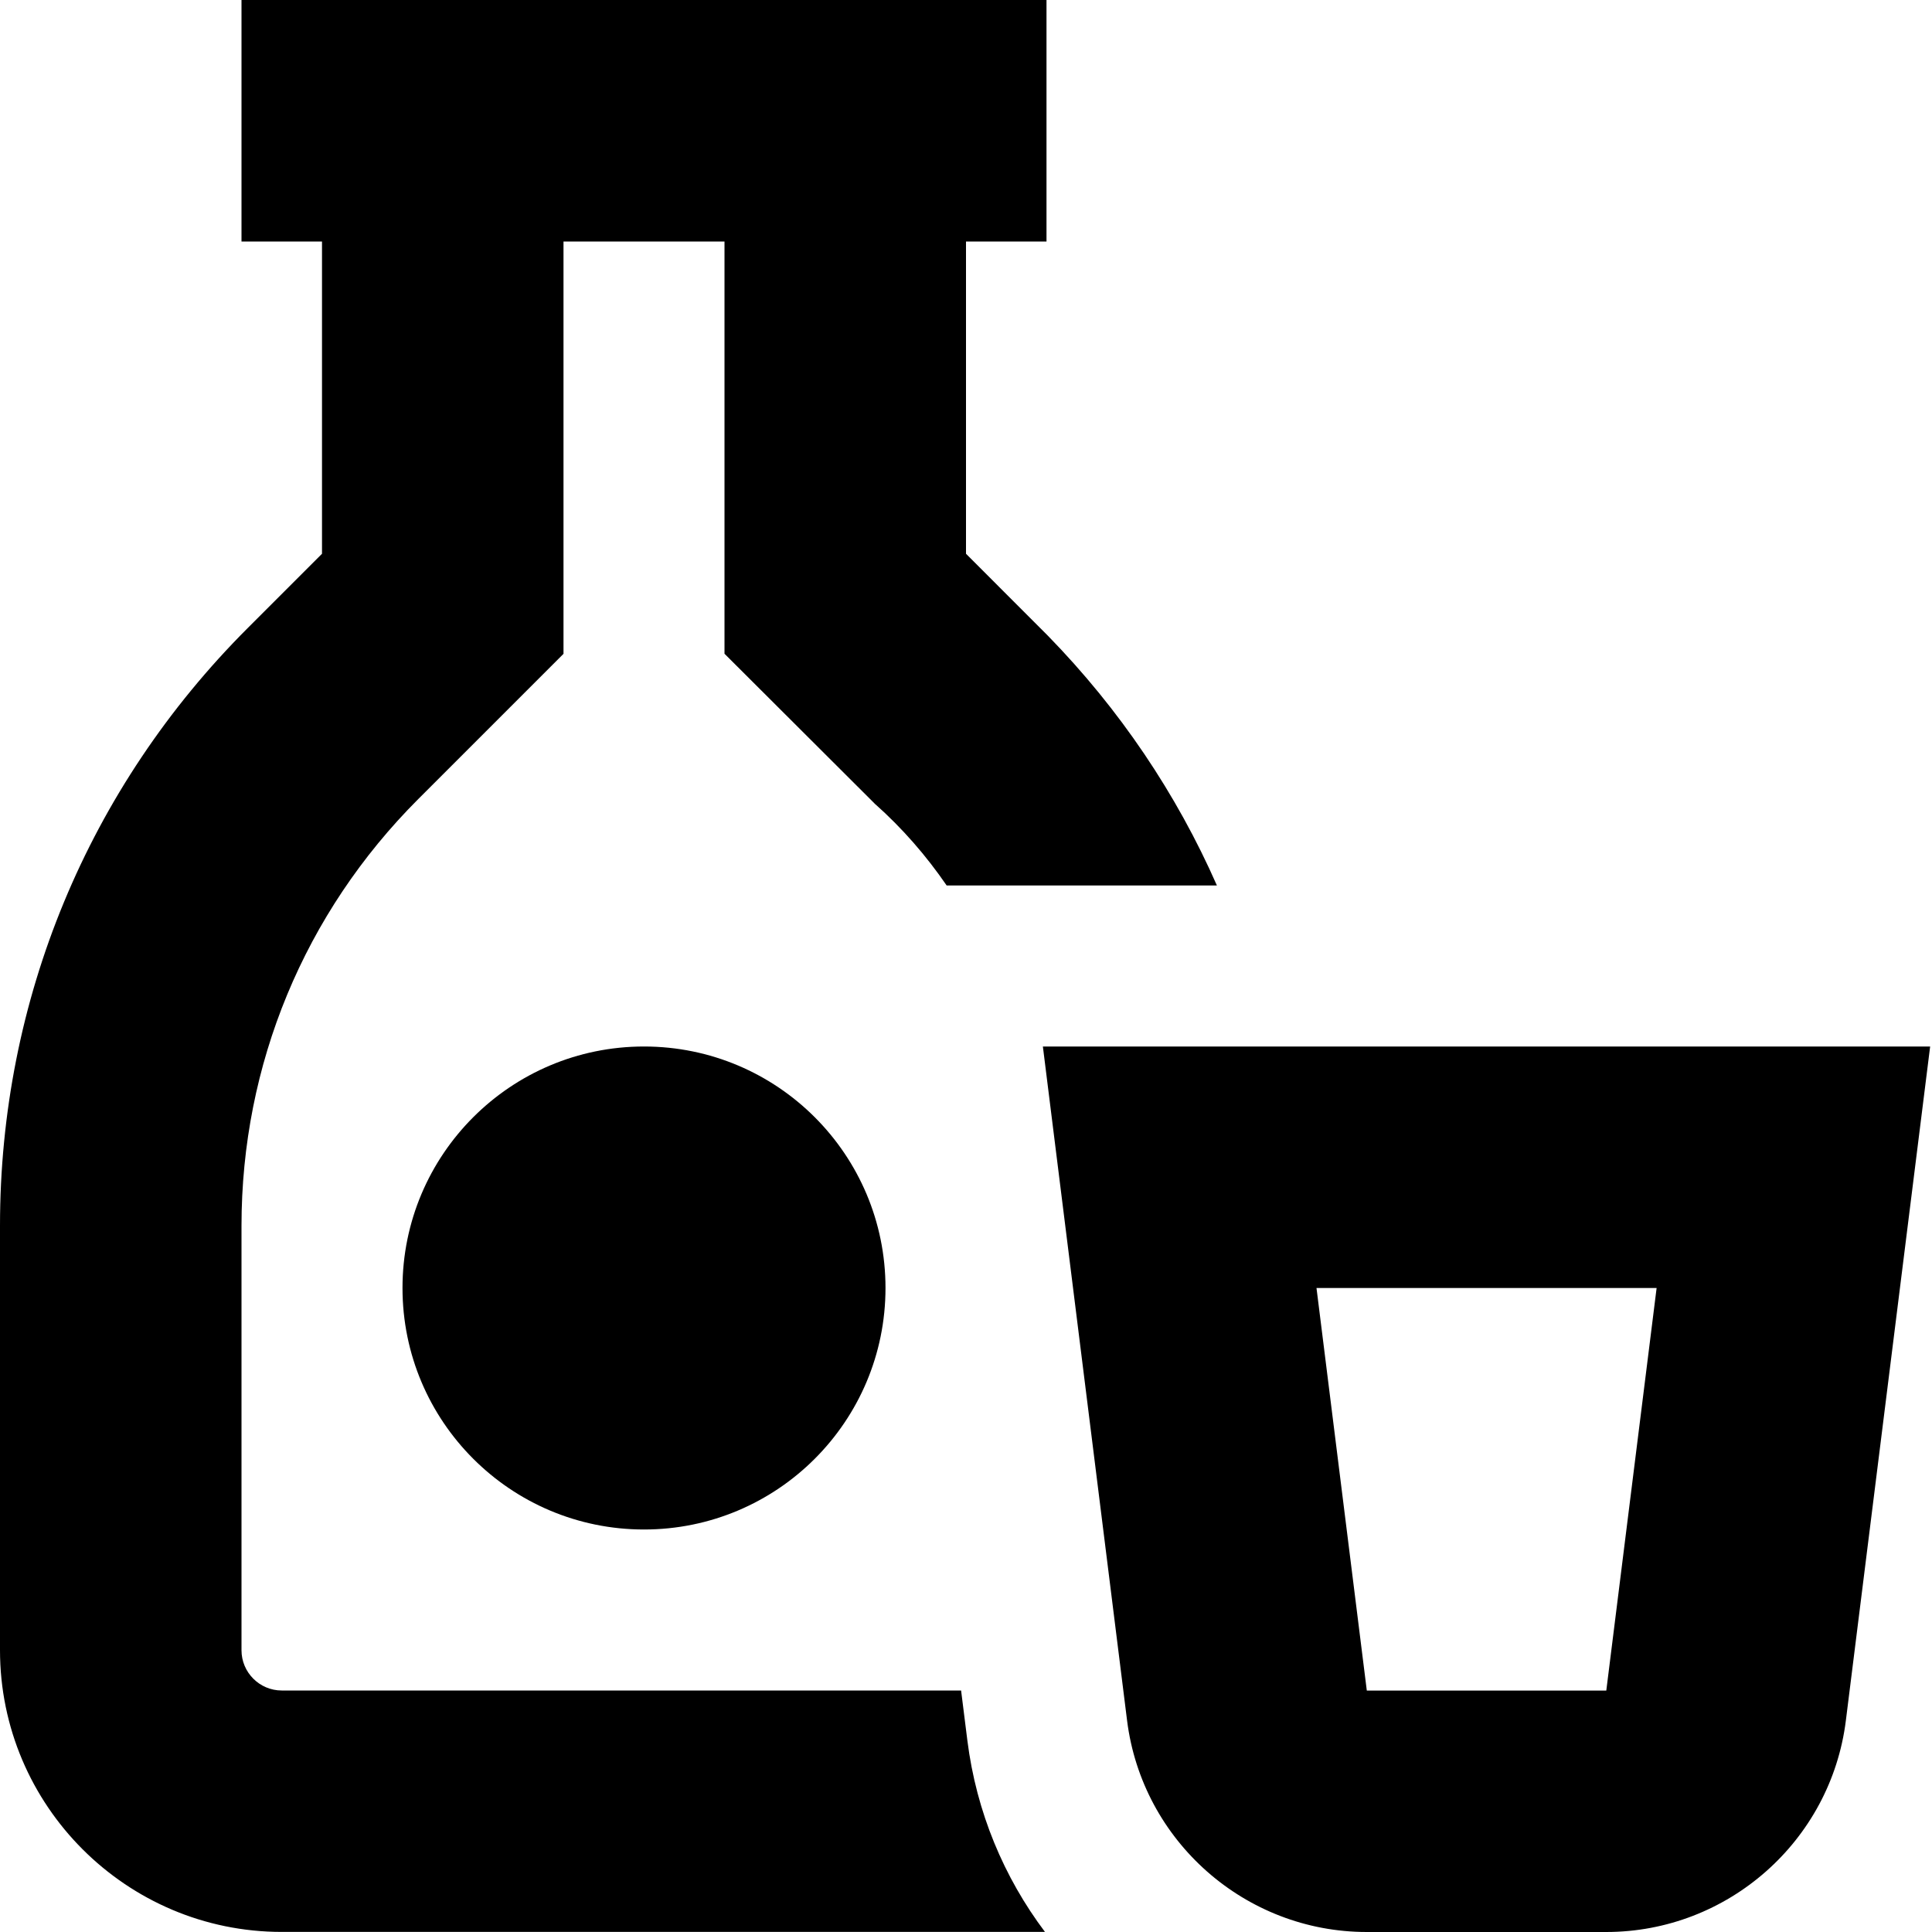 <svg id="Layer_1" viewBox="0 0 24 24" xmlns="http://www.w3.org/2000/svg" data-name="Layer 1"><path d="m10.869 9.986c-.023-.02.021.021 0 0zm1.07 11.014h-8.439c-.276 0-.5-.225-.5-.5v-5.272c0-2.003.78-3.886 2.197-5.303l1.803-1.803v-5.122h2v5.121l1.869 1.865c.341.303.637.644.891 1.014h3.357c-.501-1.138-1.207-2.188-2.099-3.102-.001-.001-1.018-1.019-1.018-1.019v-3.879h1v-3h-10v3h1v3.879l-.924.924c-1.983 1.983-3.076 4.62-3.076 7.424v5.272c0 1.93 1.57 3.5 3.5 3.5h9.481c-.509-.676-.852-1.488-.964-2.378l-.078-.622zm12.038-8-1.047 8.373c-.187 1.497-1.467 2.627-2.977 2.627h-2.975c-1.509 0-2.789-1.129-2.977-2.627l-1.046-8.373zm-3.398 3h-4.225l.625 5.001s2.975 0 2.975 0l.625-5zm-12.579-3c-1.657 0-3 1.343-3 3s1.343 3 3 3 3-1.343 3-3-1.343-3-3-3z"/></svg>